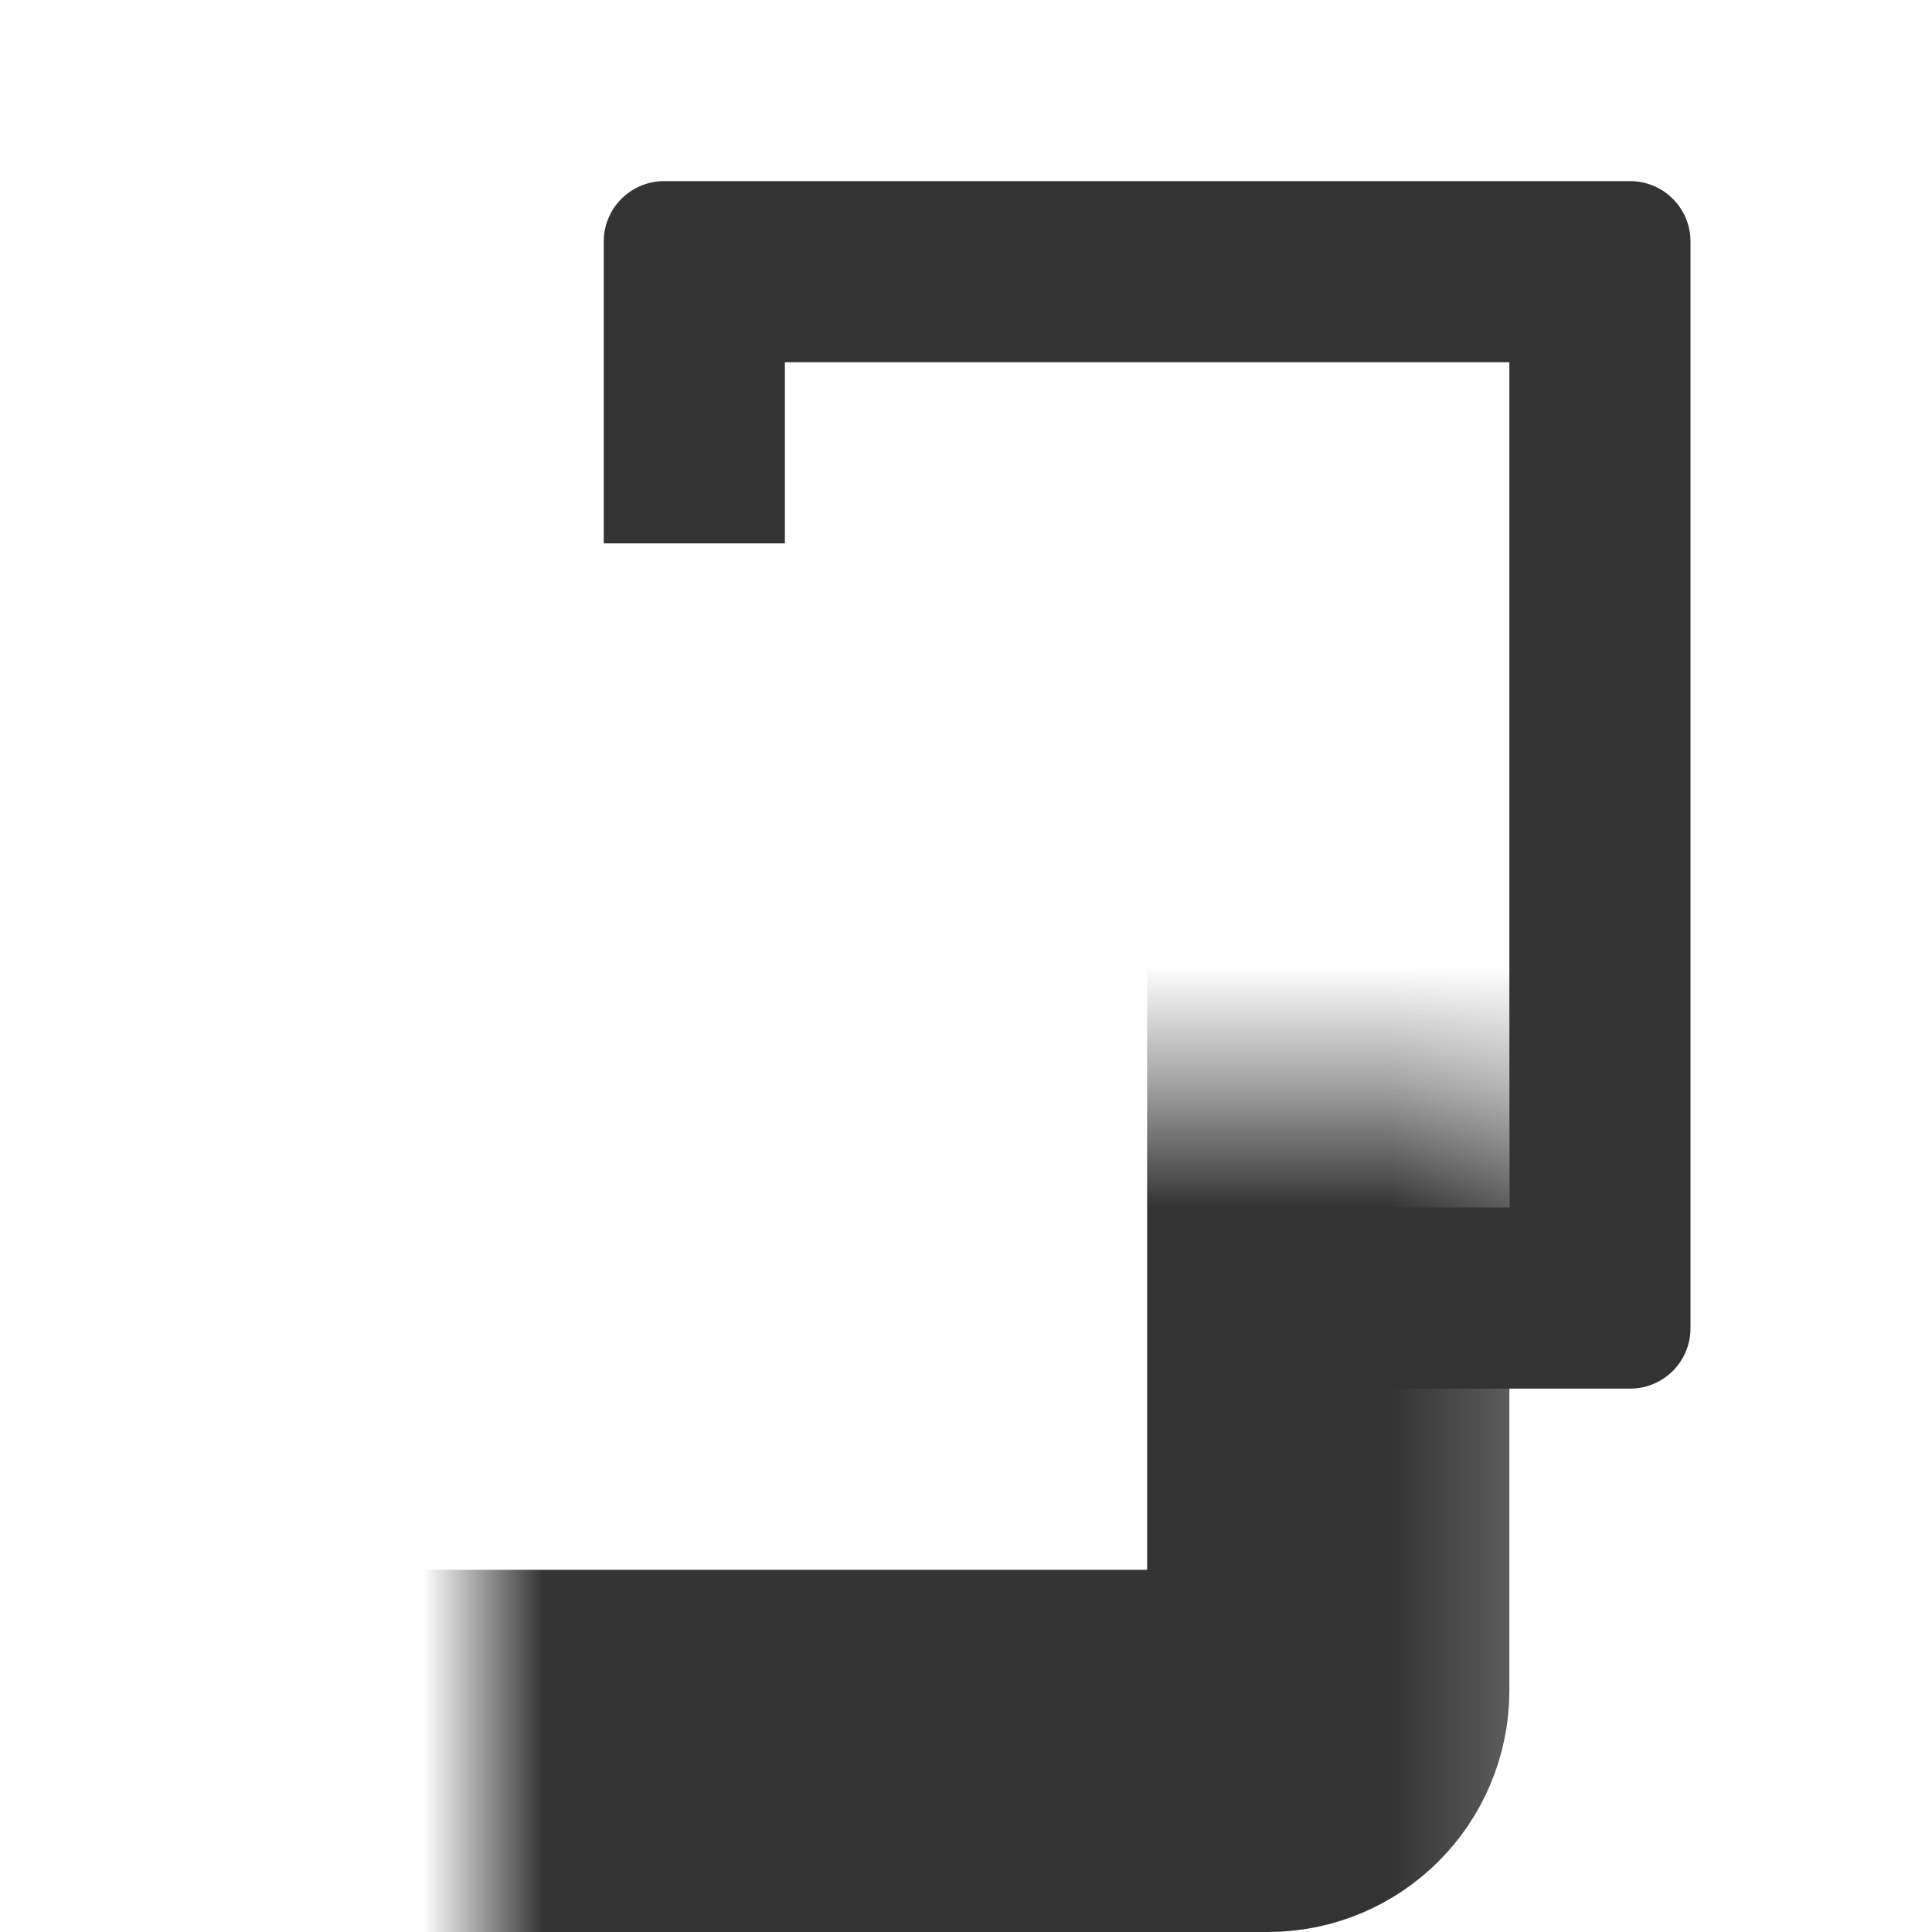 <svg width="16" height="16" viewBox="0 0 16 16" fill="none" xmlns="http://www.w3.org/2000/svg">
<mask id="path-1-inside-1" fill="white">
<rect x="2" y="4.5" width="9" height="10" rx="0.5"/>
</mask>
<rect x="2" y="4.5" width="9" height="10" rx="0.5" stroke="#333333" stroke-width="3" mask="url(#path-1-inside-1)"/>
<path fill-rule="evenodd" clip-rule="evenodd" d="M6.5 4.5V3H12.5V10H10.5V11.5H13.5C13.776 11.5 14 11.276 14 11V2C14 1.724 13.776 1.5 13.5 1.5H5.5C5.224 1.5 5 1.724 5 2V4.5H6.5Z" fill="#333333"/>
</svg>
